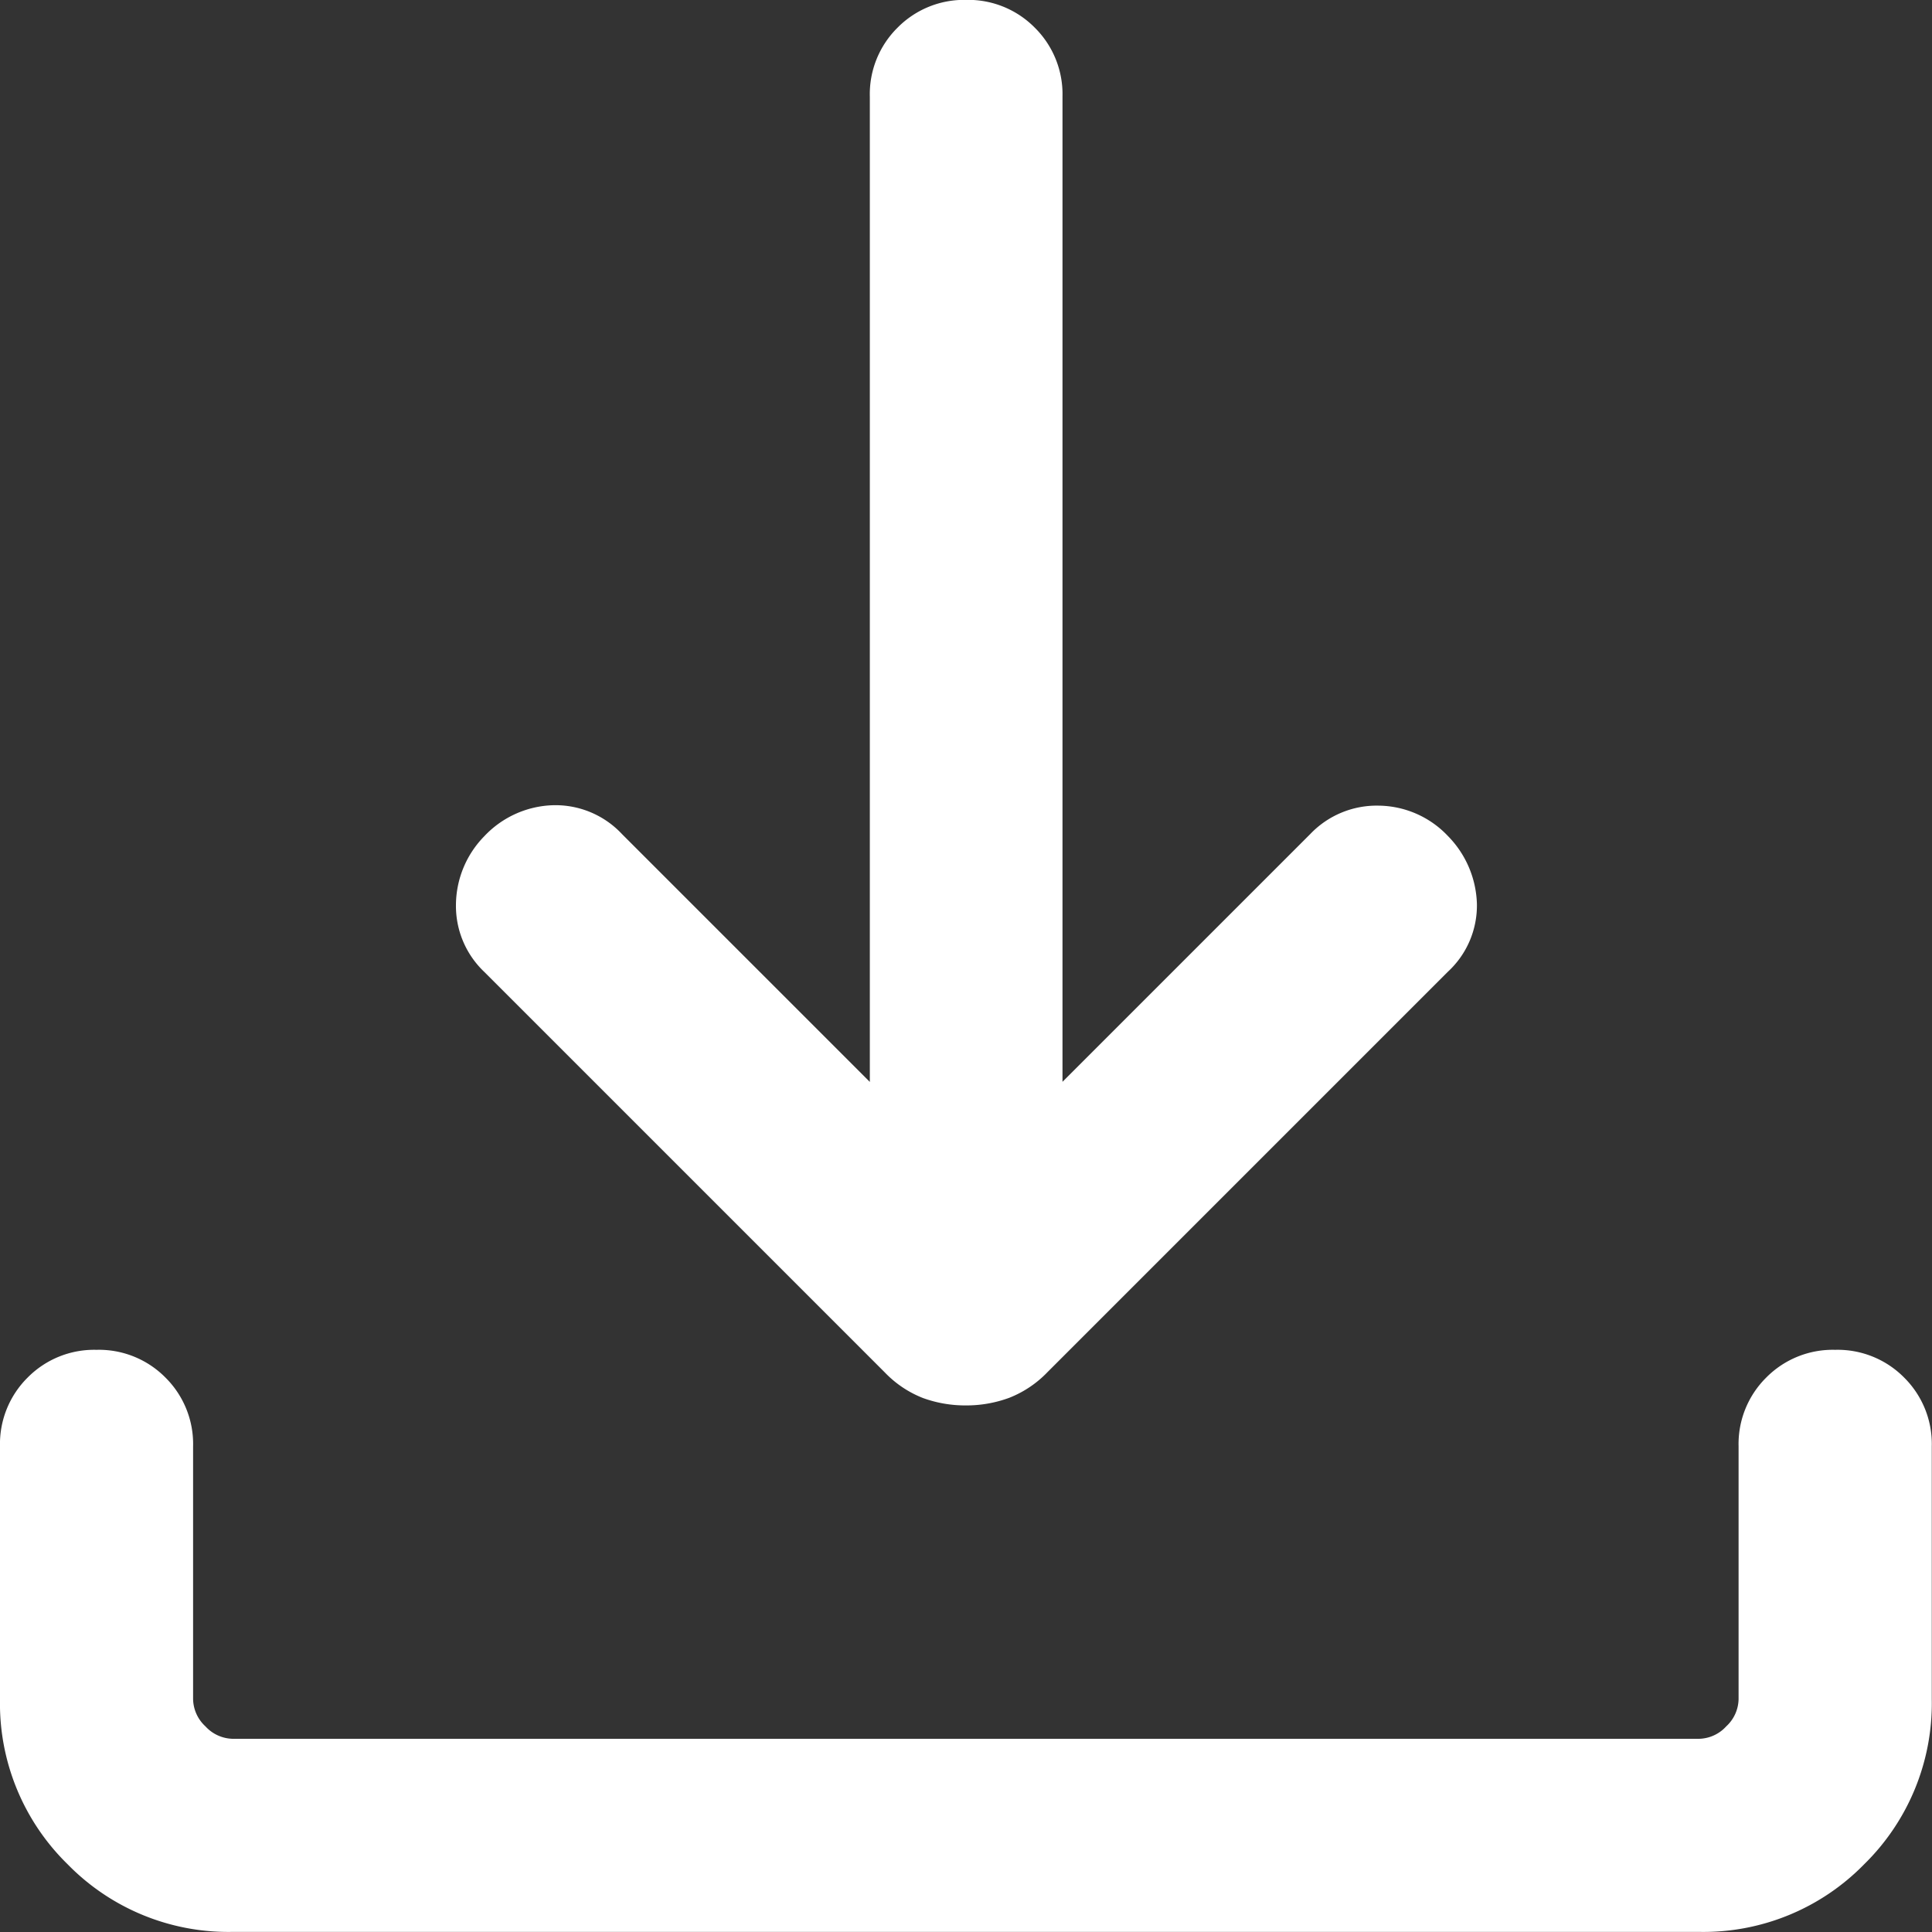 <svg xmlns="http://www.w3.org/2000/svg" width="18" height="18" viewBox="0 0 18 18">
  <rect x="0" y="0" width="18" height="18" fill="#333333" stroke="none"/>
  <path id="icon_download" d="M189-766.905a1.154,1.154,0,0,1-.4-.069.994.994,0,0,1-.355-.238l-3.732-3.732a.846.846,0,0,1-.264-.626.921.921,0,0,1,.264-.638.916.916,0,0,1,.642-.289.849.849,0,0,1,.642.27l2.308,2.308v-9.18a.871.871,0,0,1,.258-.642A.871.871,0,0,1,189-780a.871.871,0,0,1,.641.258.871.871,0,0,1,.259.642v9.18l2.308-2.308a.855.855,0,0,1,.636-.265.9.9,0,0,1,.647.283.939.939,0,0,1,.27.632.839.839,0,0,1-.27.632l-3.732,3.732a1,1,0,0,1-.355.238A1.154,1.154,0,0,1,189-766.905ZM182.17-762a2.094,2.094,0,0,1-1.539-.63,2.094,2.094,0,0,1-.63-1.539v-2.354a.871.871,0,0,1,.258-.642.871.871,0,0,1,.641-.258.871.871,0,0,1,.642.258.871.871,0,0,1,.258.642v2.354a.353.353,0,0,0,.115.254.354.354,0,0,0,.254.116h13.661a.353.353,0,0,0,.254-.116.353.353,0,0,0,.115-.254v-2.354a.871.871,0,0,1,.258-.642.871.871,0,0,1,.642-.258.871.871,0,0,1,.642.258.871.871,0,0,1,.258.642v2.354a2.1,2.1,0,0,1-.63,1.539,2.094,2.094,0,0,1-1.539.63Z" transform="translate(-180.001 779.999)" fill="#fff"/>
</svg>
